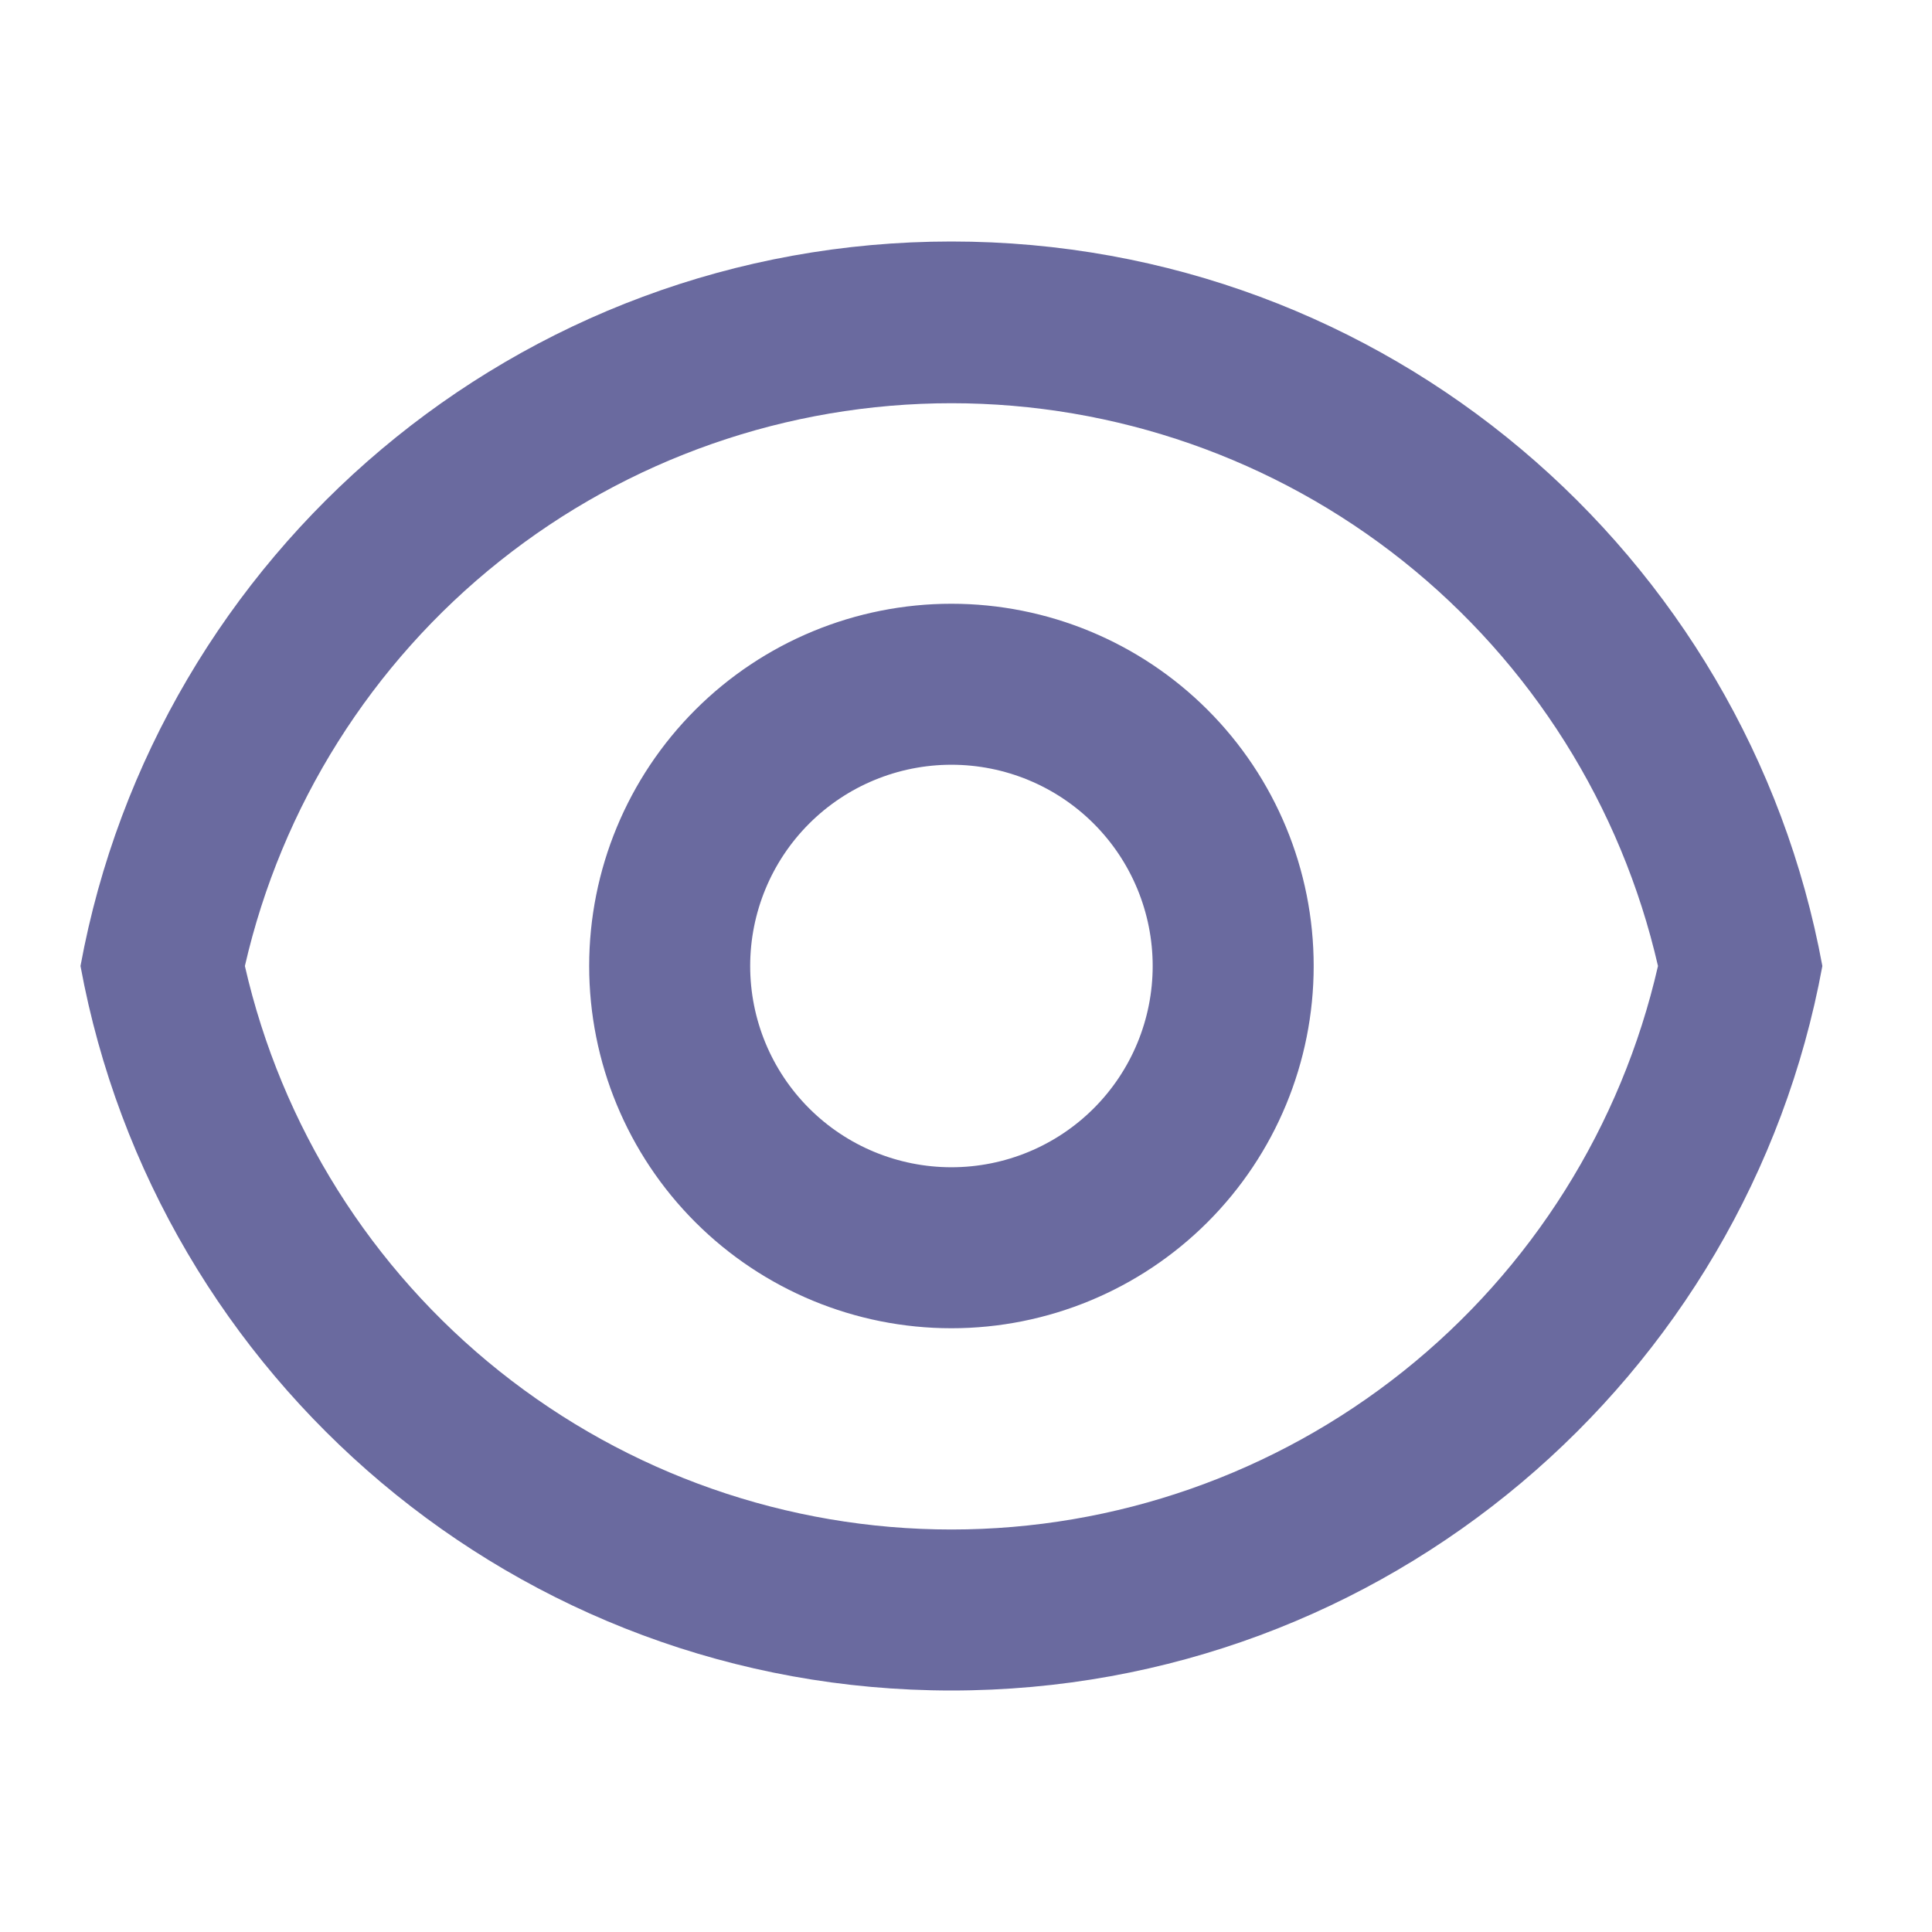 <svg width="24" height="24" viewBox="0 0 24 24" fill="none" xmlns="http://www.w3.org/2000/svg">
<path d="M11.819 3C17.211 3 21.697 6.88 22.638 12C21.698 17.12 17.211 21 11.819 21C6.427 21 1.941 17.12 1 12C1.94 6.88 6.427 3 11.819 3ZM11.819 19C13.858 19 15.837 18.307 17.432 17.035C19.026 15.764 20.142 13.988 20.596 12C20.14 10.013 19.024 8.24 17.43 6.97C15.835 5.7 13.857 5.009 11.819 5.009C9.781 5.009 7.803 5.7 6.208 6.97C4.614 8.24 3.498 10.013 3.042 12C3.496 13.988 4.612 15.764 6.206 17.035C7.801 18.307 9.78 19 11.819 19ZM11.819 16.5C10.626 16.5 9.481 16.026 8.637 15.182C7.793 14.338 7.319 13.194 7.319 12C7.319 10.806 7.793 9.662 8.637 8.818C9.481 7.974 10.626 7.5 11.819 7.5C13.012 7.5 14.157 7.974 15.001 8.818C15.845 9.662 16.319 10.806 16.319 12C16.319 13.194 15.845 14.338 15.001 15.182C14.157 16.026 13.012 16.5 11.819 16.5ZM11.819 14.5C12.482 14.5 13.118 14.237 13.587 13.768C14.056 13.299 14.319 12.663 14.319 12C14.319 11.337 14.056 10.701 13.587 10.232C13.118 9.763 12.482 9.5 11.819 9.5C11.156 9.5 10.52 9.763 10.051 10.232C9.582 10.701 9.319 11.337 9.319 12C9.319 12.663 9.582 13.299 10.051 13.768C10.52 14.237 11.156 14.5 11.819 14.5Z" fill="#6A6A9F"/>
</svg>
